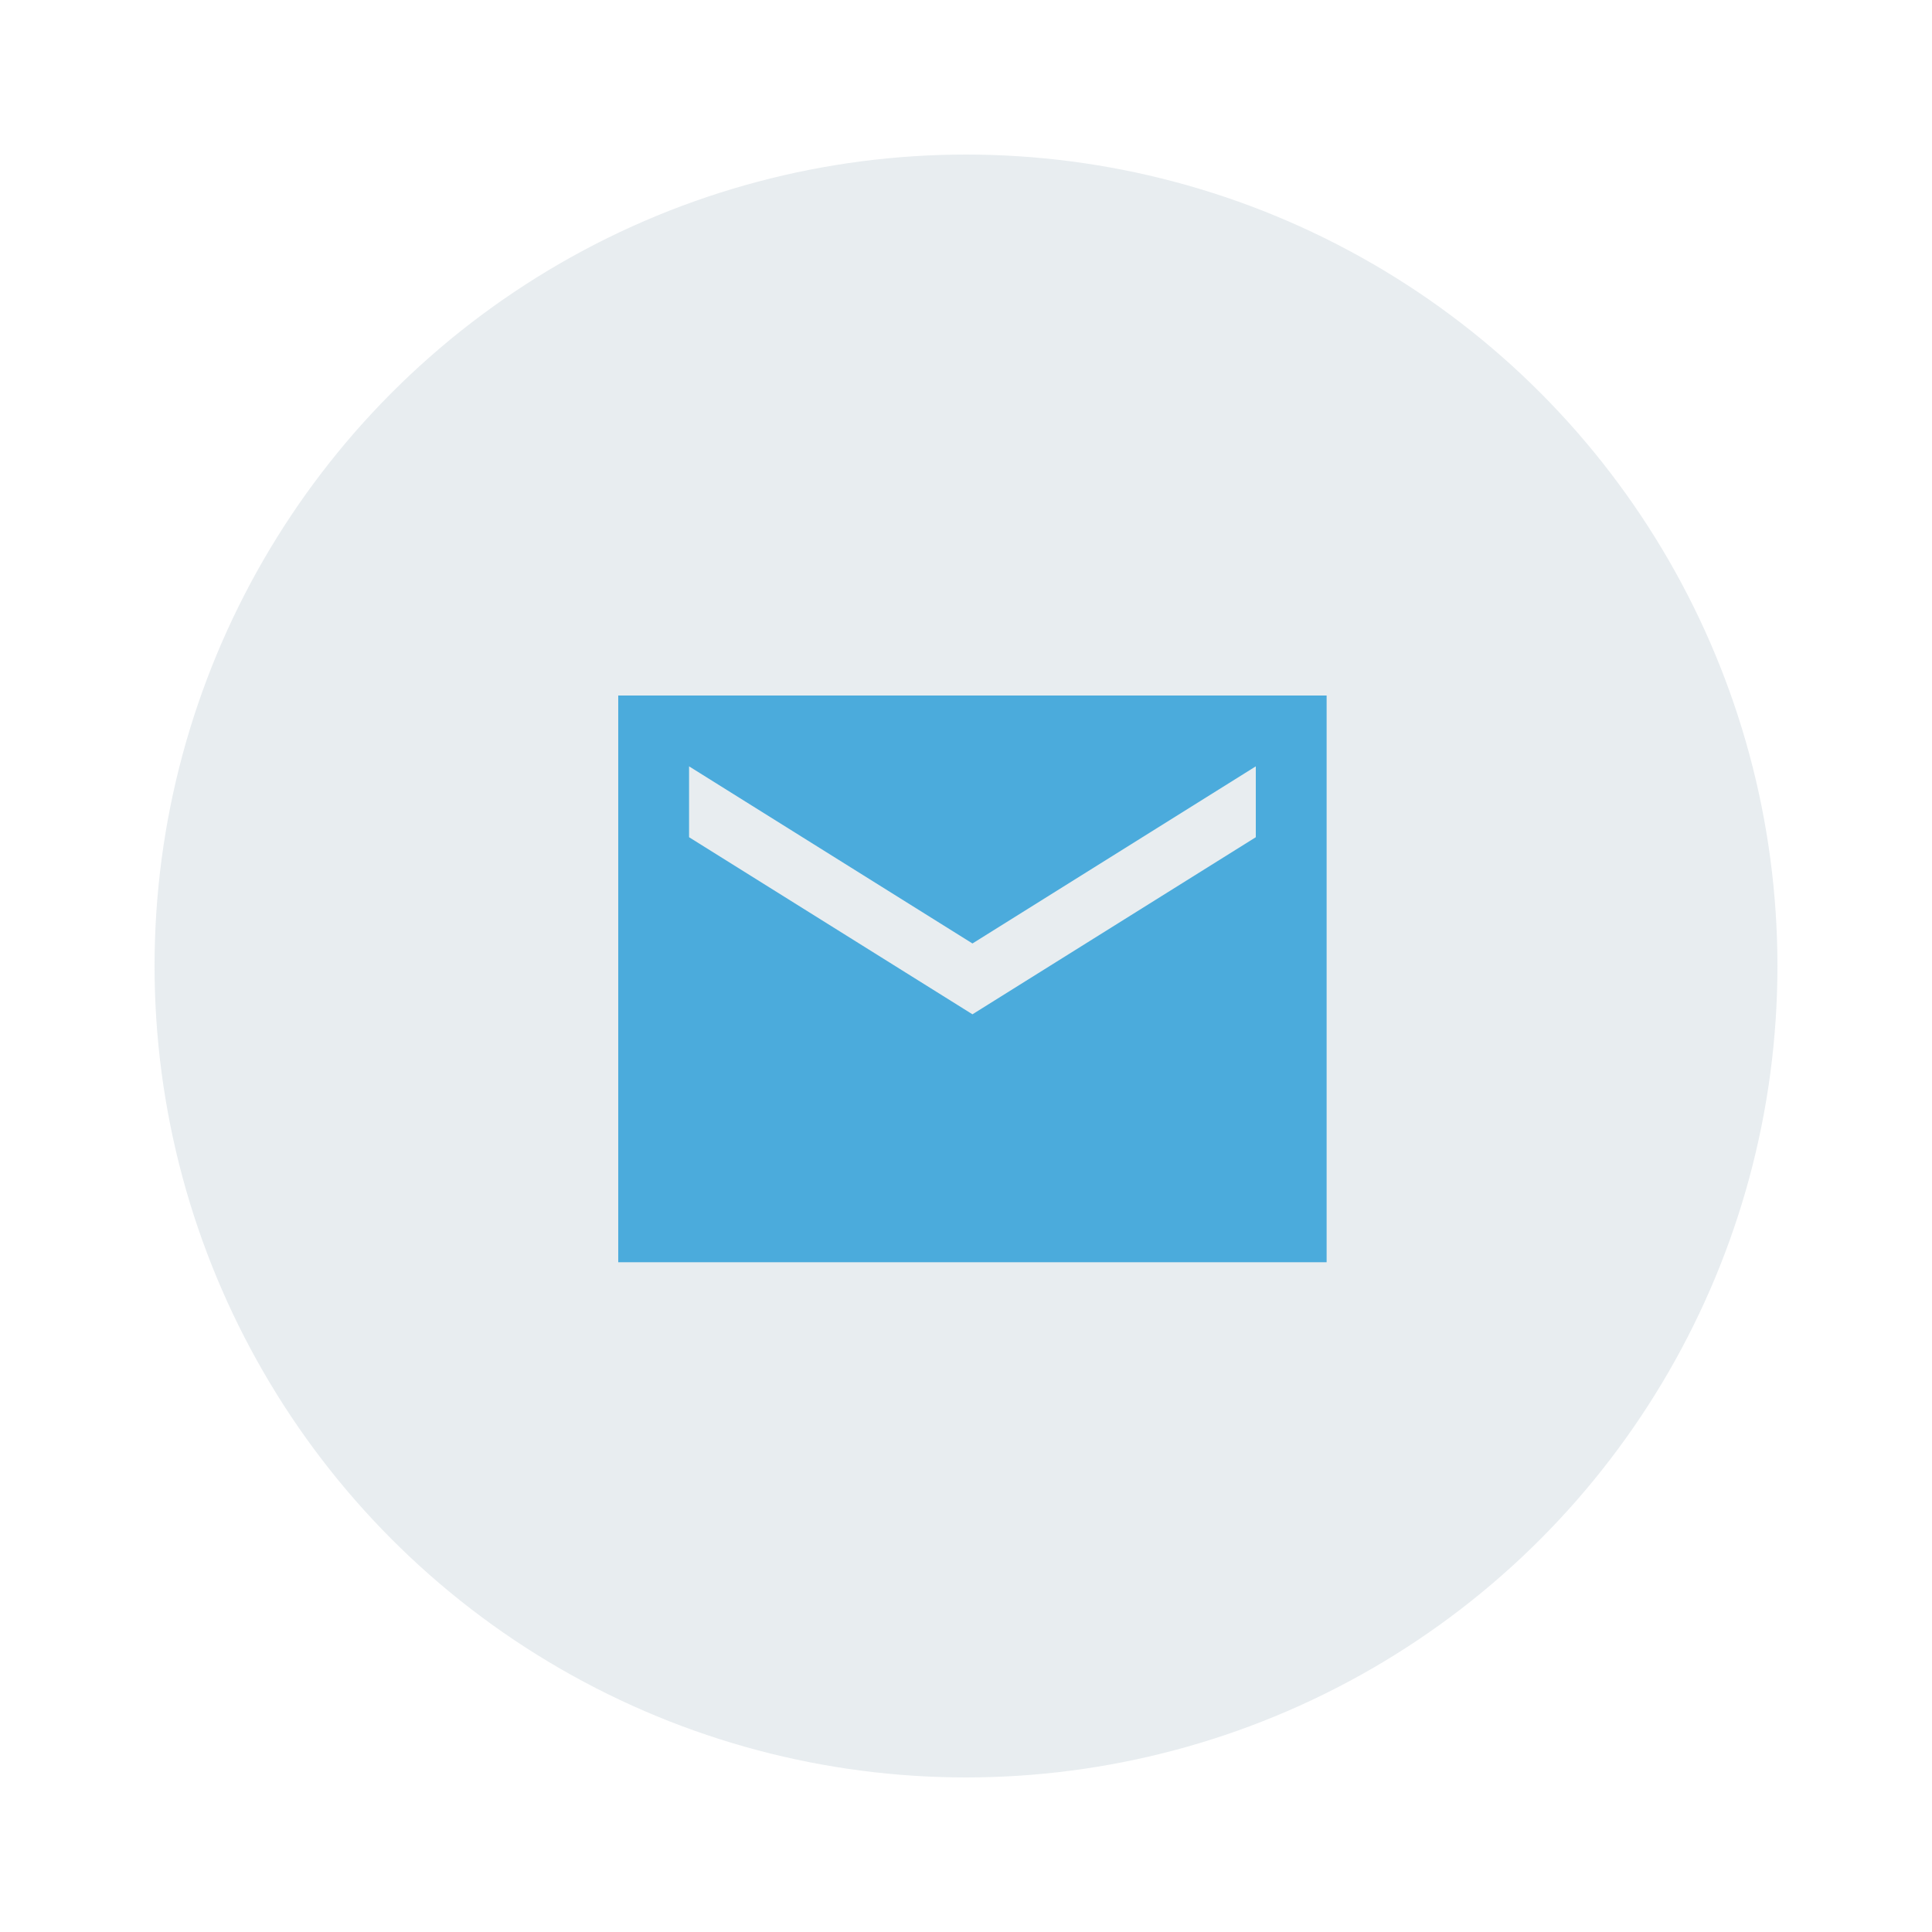 <svg width="50" height="50" viewBox="0 0 50 50" fill="none" xmlns="http://www.w3.org/2000/svg">
<g filter="url(#filter0_d_1_1908)">
<path d="M34.333 14H16V28.667H34.333V14ZM32.5 17.667L25.167 22.25L17.833 17.667V15.833L25.167 20.417L32.5 15.833V17.667Z" fill="#0295DE"/>
<circle cx="25" cy="21" r="21" fill="#C2D1D9" fill-opacity="0.38"/>
</g>
<defs>
<filter id="filter0_d_1_1908" x="0" y="0" width="50" height="50" filterUnits="userSpaceOnUse" color-interpolation-filters="sRGB">
<feFlood flood-opacity="0" result="BackgroundImageFix"/>
<feColorMatrix in="SourceAlpha" type="matrix" values="0 0 0 0 0 0 0 0 0 0 0 0 0 0 0 0 0 0 127 0" result="hardAlpha"/>
<feOffset dy="4"/>
<feGaussianBlur stdDeviation="2"/>
<feComposite in2="hardAlpha" operator="out"/>
<feColorMatrix type="matrix" values="0 0 0 0 0 0 0 0 0 0 0 0 0 0 0 0 0 0 0.25 0"/>
<feBlend mode="normal" in2="BackgroundImageFix" result="effect1_dropShadow_1_1908"/>
<feBlend mode="normal" in="SourceGraphic" in2="effect1_dropShadow_1_1908" result="shape"/>
</filter>
</defs>
</svg>
